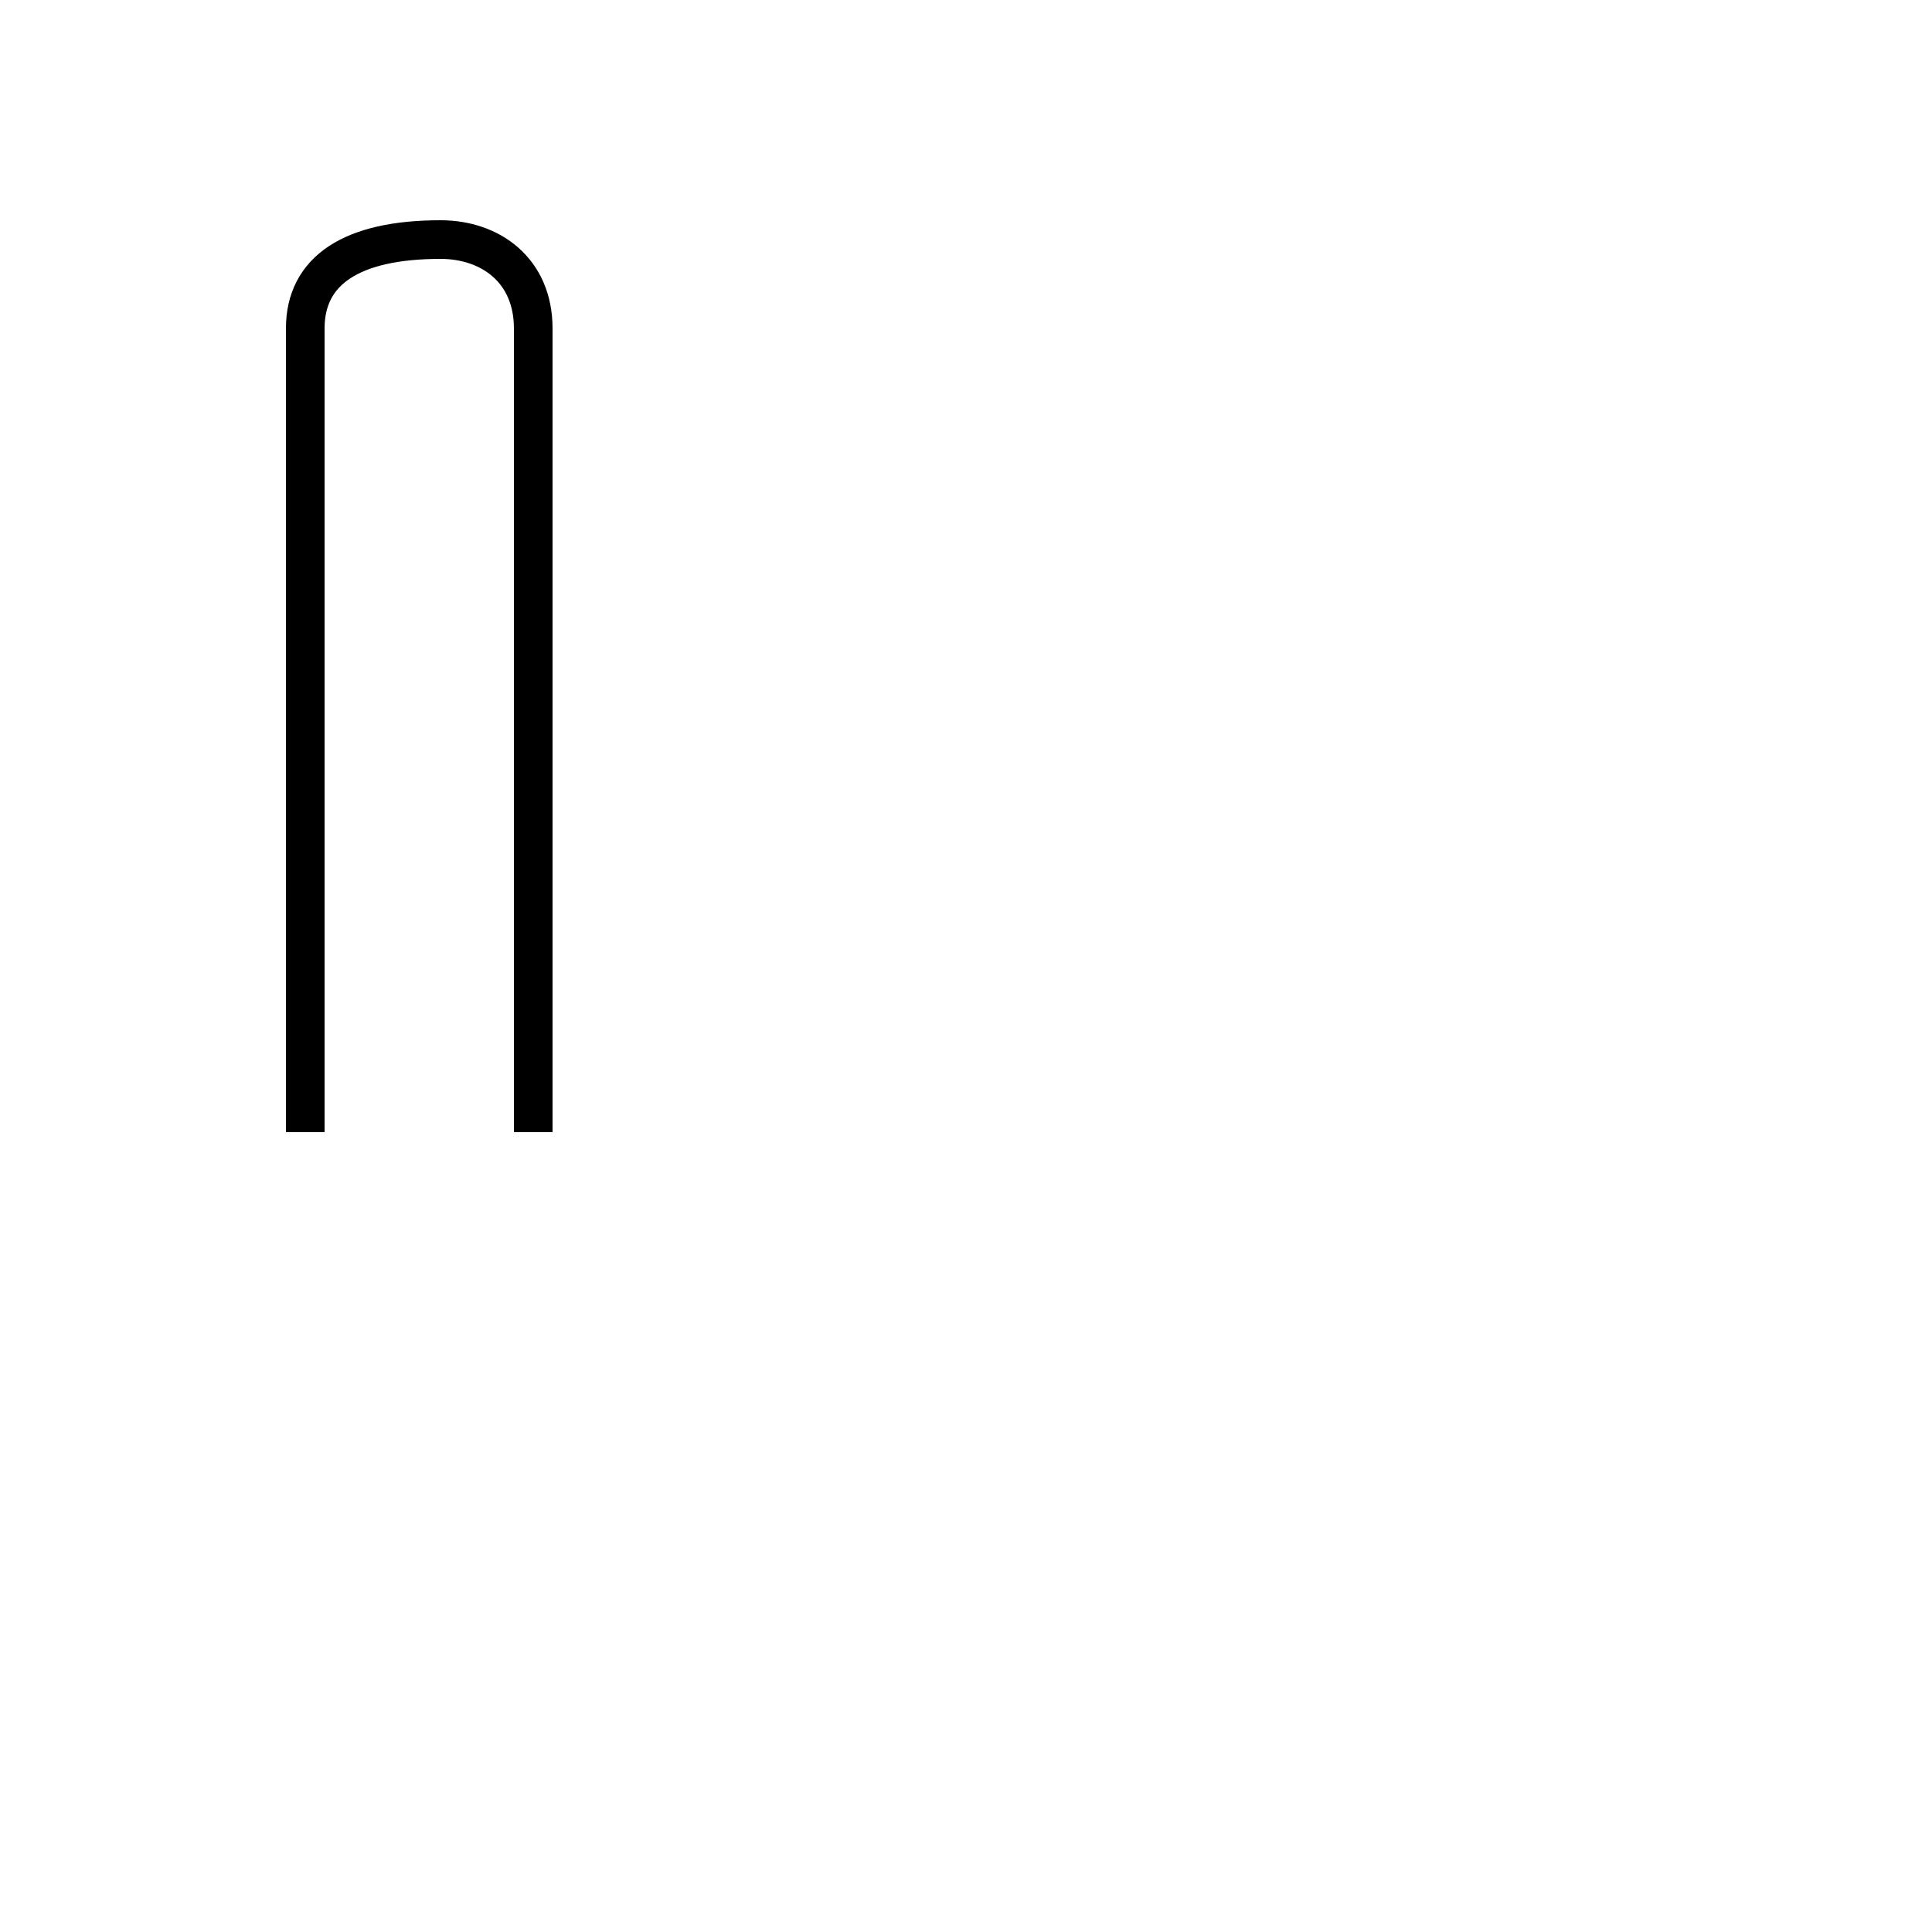 <?xml version='1.0' encoding='utf8'?>
<svg viewBox="0.0 -44.0 50.0 50.0" version="1.1" xmlns="http://www.w3.org/2000/svg">
<rect x="0.0" y="-44.0" width="50.0" height="50.0" fill="#808080" stroke="none"/>
<rect x="-1000" y="-1000" width="2000" height="2000" stroke="white" fill="white"/>
<g style="fill:none; stroke:#000000;  stroke-width:1">
<path d="M 13.8 14.7 L 13.8 35.5 C 13.8 37.0 12.7 37.8 11.4 37.8 C 9.1 37.8 7.9 37.0 7.9 35.5 L 7.9 14.7 " transform="scale(1, -1)" />
</g>
</svg>